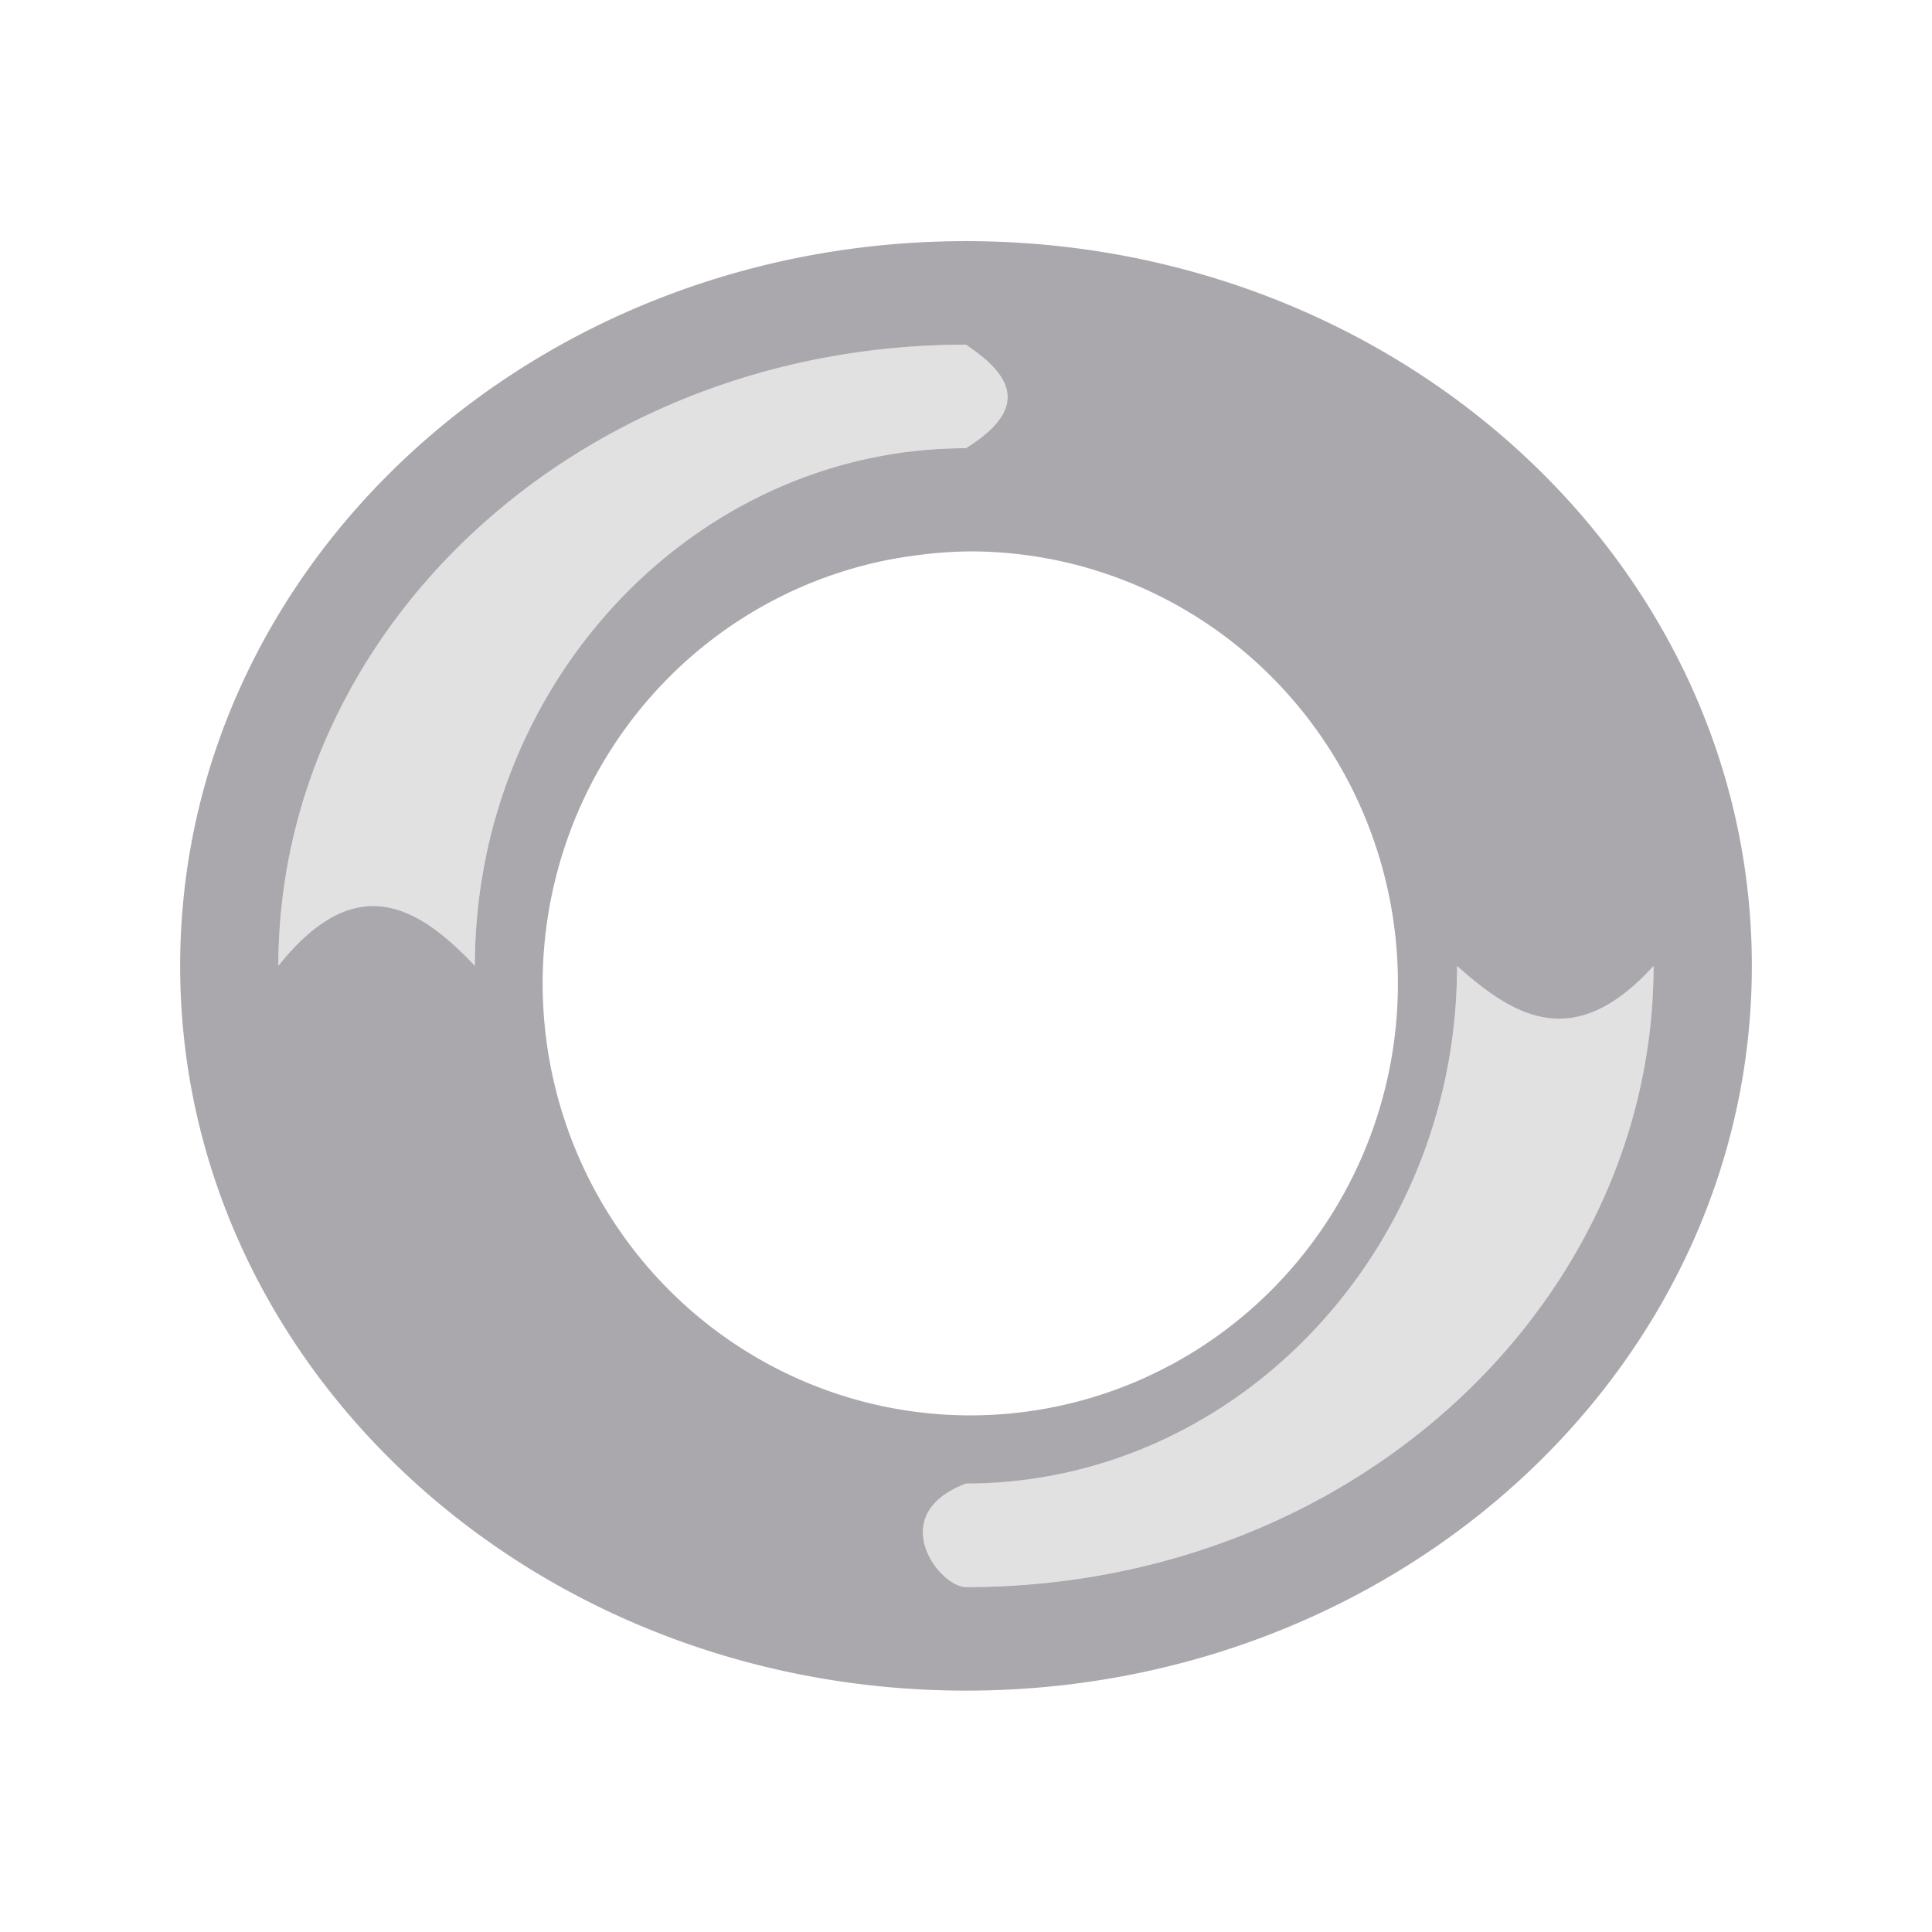 <svg height="32" viewBox="0 0 32 32" width="32" xmlns="http://www.w3.org/2000/svg"><g fill="#aaa8ac" stroke-width="1.318"><path d="m16 3.994c-7.188 0-13.016 5.374-13.016 12.004 0 6.63 5.827 12.004 13.016 12.004 7.188 0 13.016-5.374 13.016-12.004 0-6.63-5.827-12.004-13.016-12.004zm0 1.715c.765.507 1.063 1.054 0 1.715-4.473 0-8.135 3.859-8.135 8.574-.97-1.029-1.993-1.581-3.254 0 0-5.571 4.97-10.289 11.389-10.289zm.072 3.424a7.083 7.155 0 0 1 7.082 7.154 7.083 7.155 0 0 1 -7.082 7.156 7.083 7.155 0 0 1 -7.084-7.156 7.083 7.155 0 0 1 5.693-7.008c.002-0.0.004-.002.006-.002a7.083 7.155 0 0 1 .004 0 7.083 7.155 0 0 1 .498-.08c.074-.01.148-.02.223-.027a7.083 7.155 0 0 1 .66-.037zm8.062 6.865c.949.847 1.94 1.445 3.254 0 0 5.571-4.97 10.289-11.389 10.289-.447 0-1.355-1.202 0-1.715 4.473 0 8.135-3.859 8.135-8.574z"/><path d="m16 5.708c-6.018 0-10.762 4.146-11.332 9.254-.038.341-.057.687-.057 1.035h3.254c0-.295.013-.587.041-.874.419-4.309 3.9-7.7 8.094-7.7 1.286-.475 1.785-1.009 0-1.715zm8.135 10.289c0 4.715-3.661 8.574-8.135 8.574-1.671.613-1.46 1.715 0 1.715 6.419 0 11.389-4.719 11.389-10.289-1.05-1.132-2.13-1.27-3.254 0z" opacity=".35"/></g></svg>